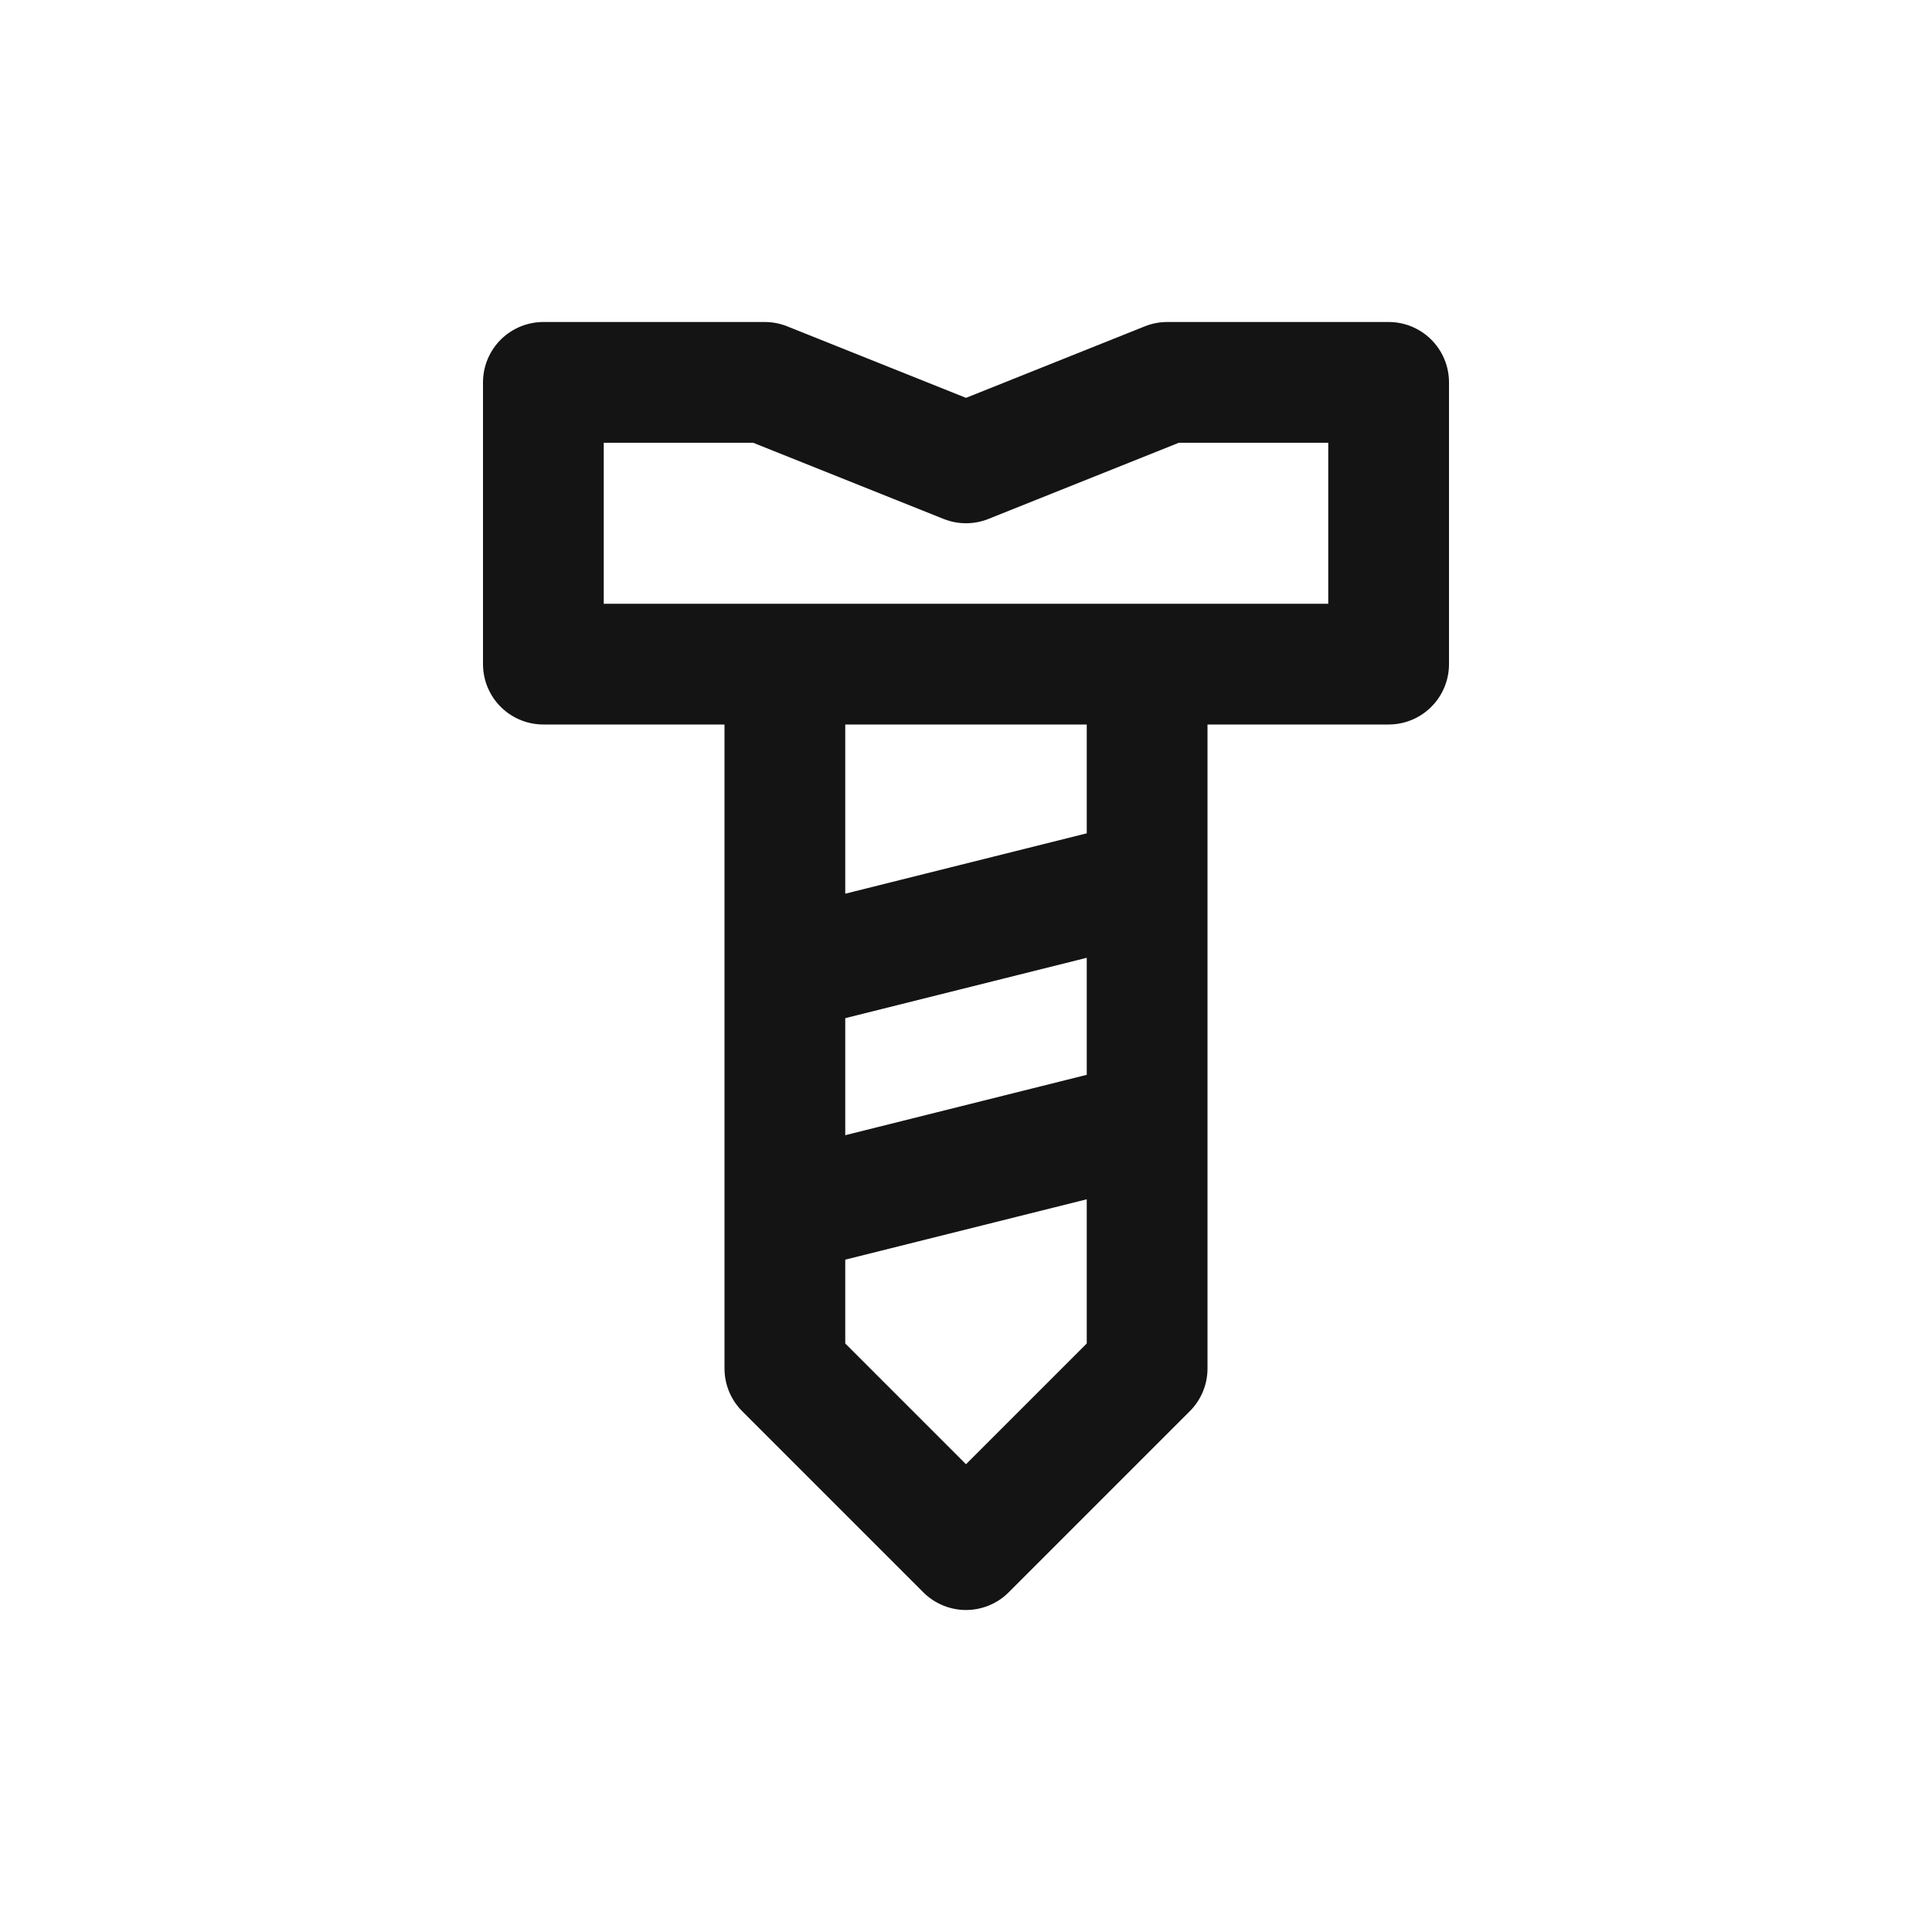 <svg xmlns="http://www.w3.org/2000/svg" fill="none" viewBox="0 0 24 24" class="acv-icon"><path stroke="#141414" stroke-linecap="round" stroke-linejoin="round" stroke-width="1.5" d="M9.75 8.25h-3v-3.5H9.5l2.5 1 2.5-1h2.75v3.5h-3m-4.5 0V17L12 19.25 14.25 17V8.25m-4.5 0h4.5M14 11l-4 1M14 14l-4 1"/></svg>